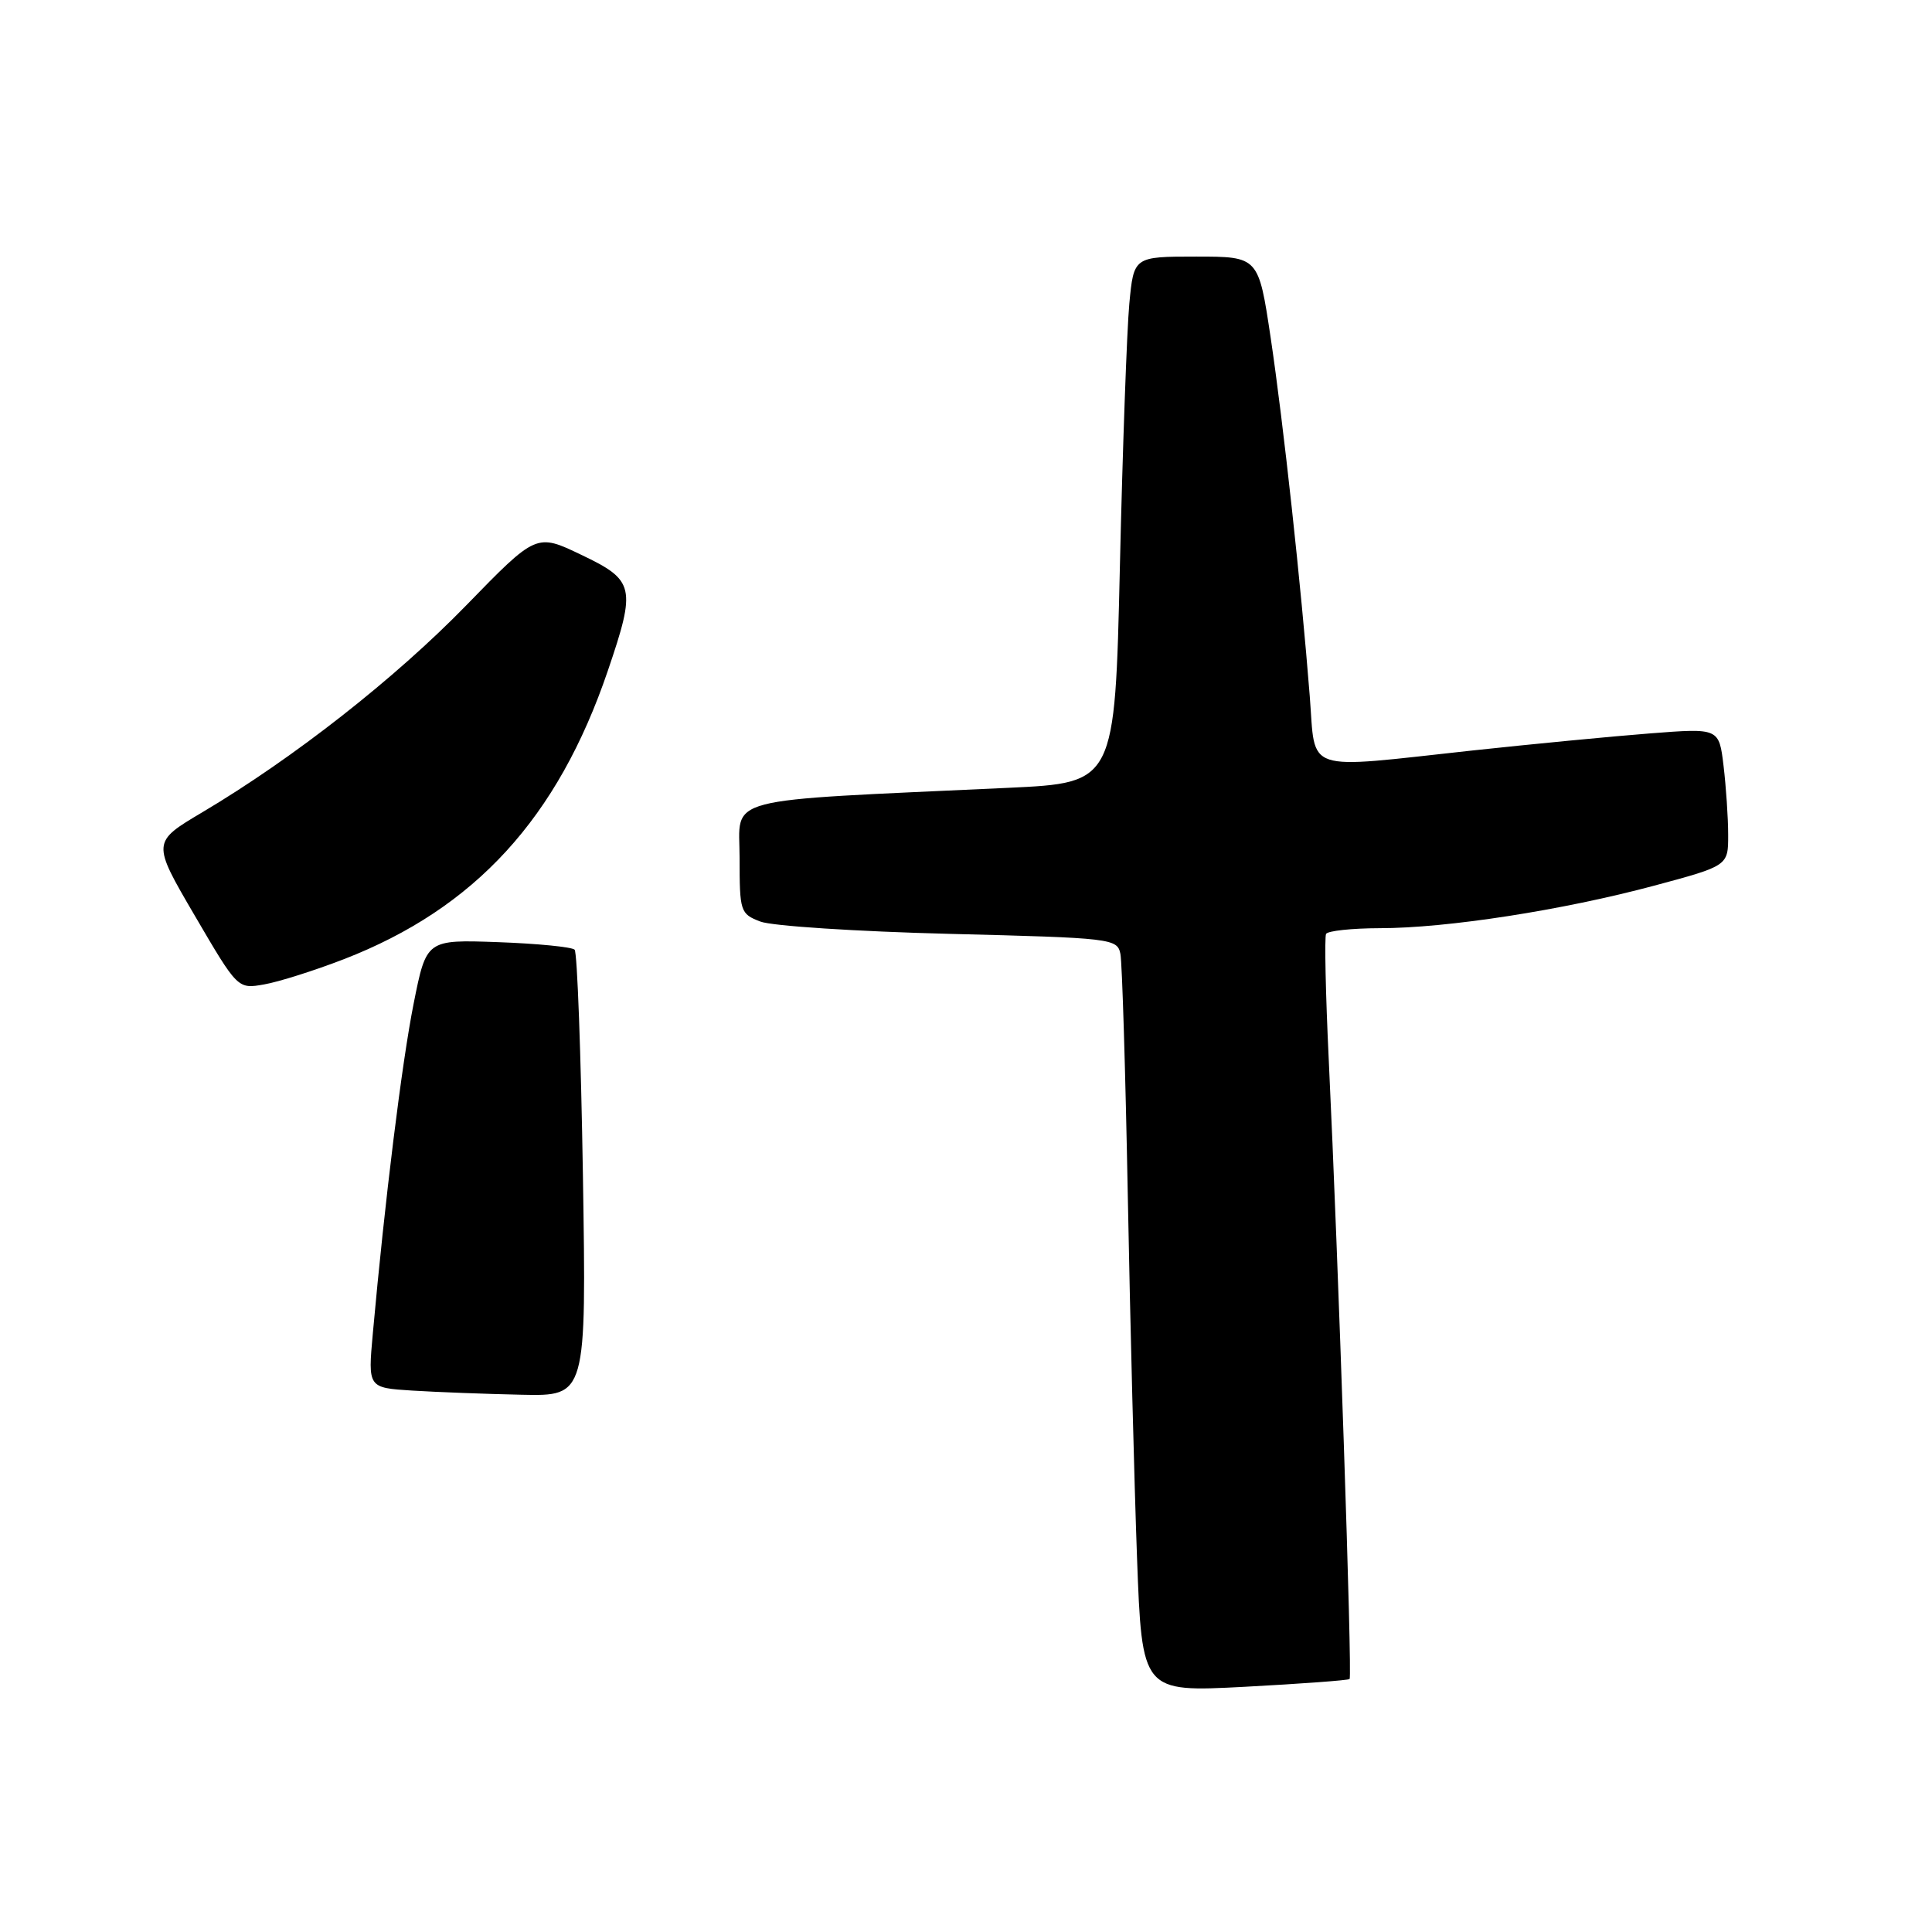 <?xml version="1.0" encoding="UTF-8" standalone="no"?>
<!DOCTYPE svg PUBLIC "-//W3C//DTD SVG 1.1//EN" "http://www.w3.org/Graphics/SVG/1.1/DTD/svg11.dtd" >
<svg xmlns="http://www.w3.org/2000/svg" xmlns:xlink="http://www.w3.org/1999/xlink" version="1.1" viewBox="0 0 256 256">
 <g >
 <path fill="currentColor"
d=" M 178.83 222.48 C 179.20 222.14 177.32 166.60 176.07 140.50 C 175.65 131.70 175.49 124.16 175.71 123.75 C 175.93 123.34 179.13 123.00 182.81 122.99 C 191.72 122.99 207.09 120.60 219.17 117.36 C 229.00 114.72 229.00 114.72 228.99 110.61 C 228.99 108.35 228.71 104.24 228.38 101.48 C 227.78 96.47 227.78 96.47 218.64 97.18 C 213.61 97.57 203.04 98.59 195.14 99.44 C 172.42 101.91 174.36 102.55 173.55 92.25 C 172.40 77.58 170.06 56.09 168.37 44.75 C 166.76 34.00 166.76 34.00 158.50 34.00 C 150.23 34.00 150.23 34.00 149.64 40.25 C 149.32 43.69 148.75 59.38 148.39 75.12 C 147.73 103.73 147.73 103.73 133.62 104.39 C 94.96 106.19 98.00 105.39 98.00 113.67 C 98.00 120.80 98.09 121.09 100.75 122.11 C 102.26 122.70 113.52 123.43 125.77 123.74 C 147.37 124.28 148.05 124.36 148.46 126.40 C 148.69 127.56 149.13 142.00 149.44 158.50 C 149.75 175.00 150.30 196.54 150.66 206.36 C 151.32 224.22 151.32 224.22 164.91 223.51 C 172.38 223.11 178.65 222.65 178.83 222.48 Z  M 77.24 155.75 C 76.98 139.66 76.49 126.20 76.14 125.84 C 75.79 125.48 71.22 125.03 66.00 124.84 C 56.50 124.50 56.50 124.50 54.81 132.98 C 53.25 140.80 50.99 159.07 49.40 176.70 C 48.75 183.89 48.75 183.89 54.63 184.26 C 57.86 184.46 64.37 184.71 69.10 184.81 C 77.70 185.00 77.70 185.00 77.24 155.75 Z  M 45.56 127.10 C 62.95 120.36 73.90 108.40 80.54 88.88 C 84.31 77.81 84.10 76.89 77.03 73.52 C 71.07 70.66 71.07 70.66 61.78 80.21 C 52.35 89.90 38.92 100.44 26.81 107.63 C 20.12 111.60 20.12 111.60 25.81 121.33 C 31.50 131.06 31.50 131.06 35.00 130.44 C 36.92 130.11 41.68 128.60 45.56 127.10 Z "/>
</g>
</svg>